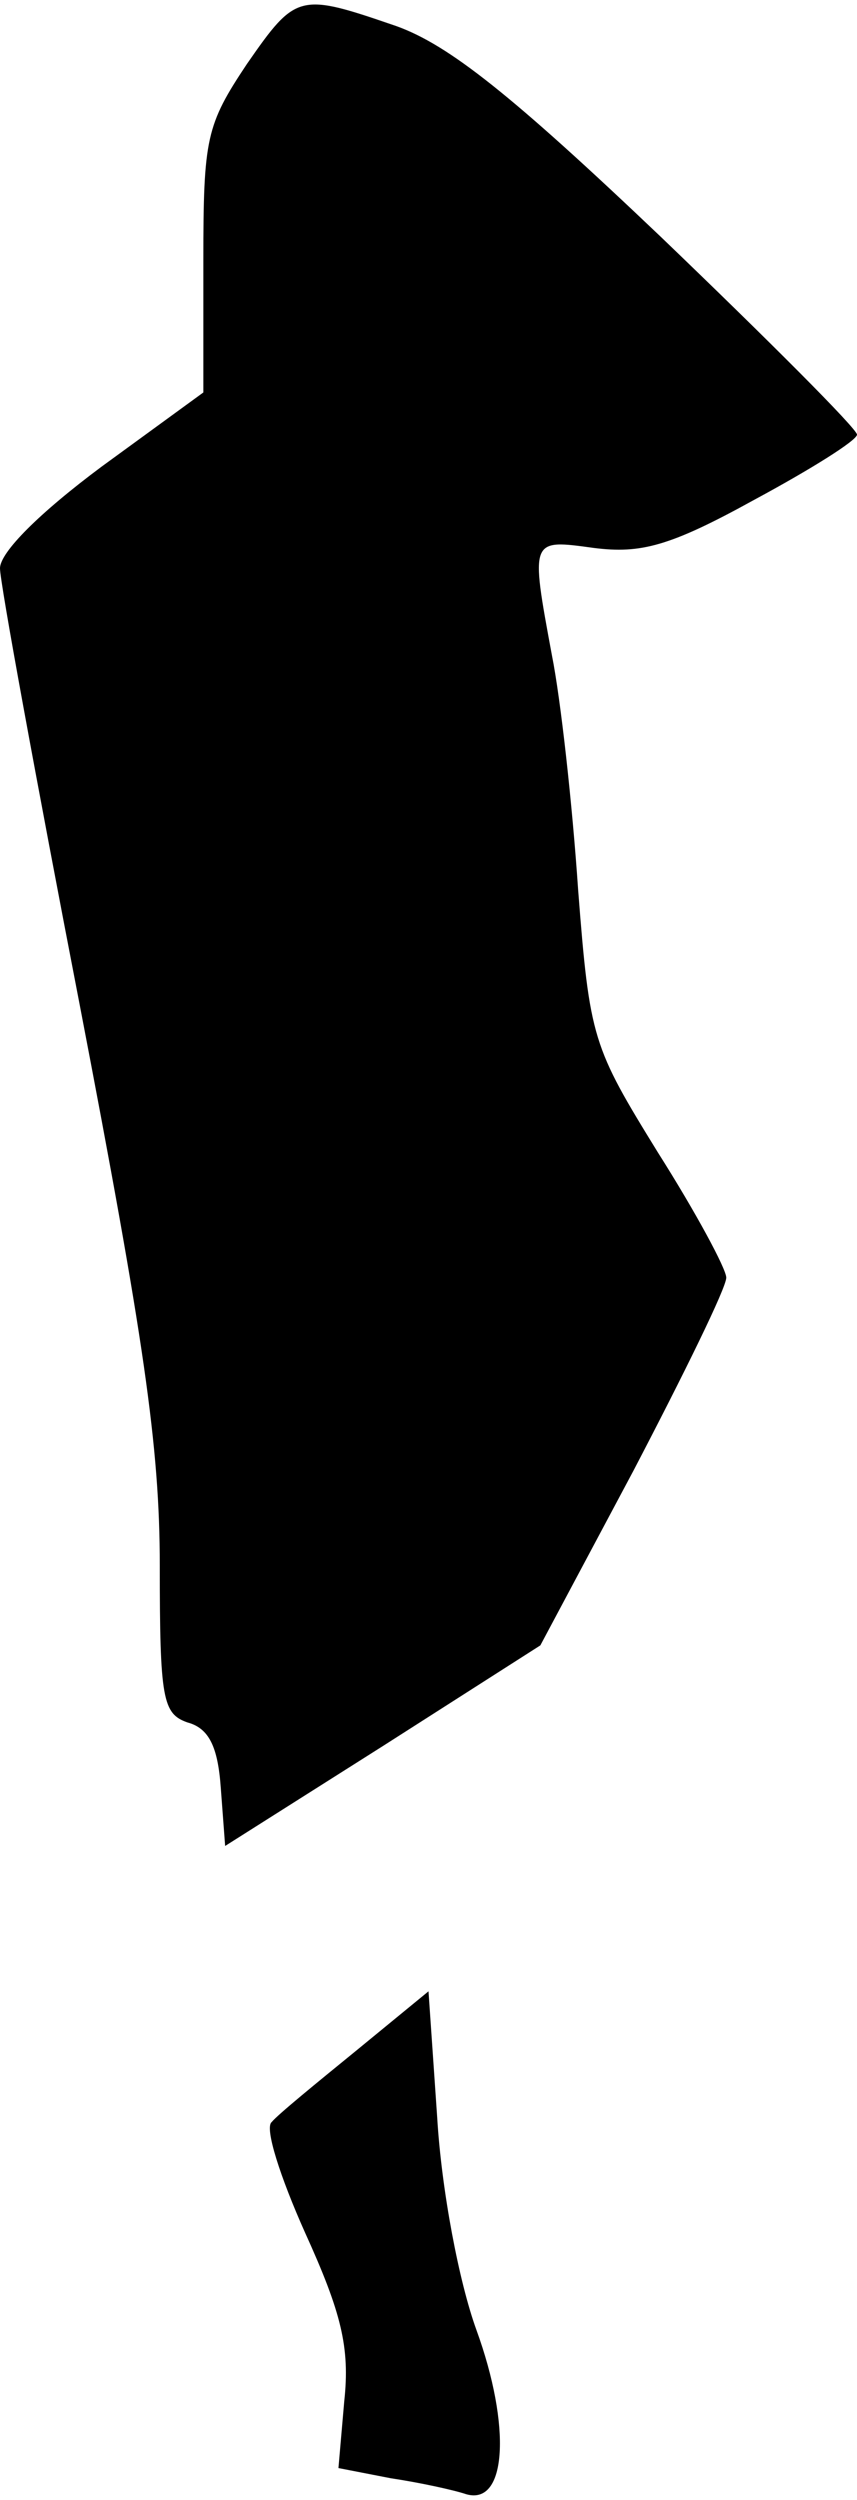 <?xml version="1.0" standalone="no"?>
<!DOCTYPE svg PUBLIC "-//W3C//DTD SVG 20010904//EN"
 "http://www.w3.org/TR/2001/REC-SVG-20010904/DTD/svg10.dtd">
<svg version="1.0" xmlns="http://www.w3.org/2000/svg"
 width="59pt" height="172pt" viewBox="0 0 59 172"
 preserveAspectRatio="xMidYMid meet">
<g transform="translate(0,172) scale(0.1,-0.1)"
fill="#000000" stroke="none">
<path fill="#000000" stroke="none" d="M170 1676 c-28 -42 -30 -51 -30 -135
l0 -91 -70 -51 c-43 -32 -70 -59 -70 -70 0 -10 25 -146 55 -301 44 -229 55
-303 55 -385 0 -92 2 -102 19 -108 15 -4 21 -17 23 -45 l3 -40 109 69 108 69
64 120 c35 67 64 126 64 133 0 6 -21 45 -47 86 -45 73 -47 78 -55 181 -4 59
-12 131 -18 161 -15 81 -15 80 29 74 32 -4 52 1 110 33 39 21 71 41 71 45 0 4
-61 65 -135 136 -103 98 -146 132 -182 145 -67 23 -69 23 -103 -26z"/>
<path fill="#000000" stroke="none" d="M245 309 c-27 -22 -54 -44 -58 -49 -5
-4 6 -38 23 -76 25 -55 31 -79 27 -116 l-4 -46 36 -7 c20 -3 43 -8 52 -11 28
-8 31 47 7 113 -12 33 -24 96 -27 146 l-6 87 -50 -41z"/>
</g>
</svg>
